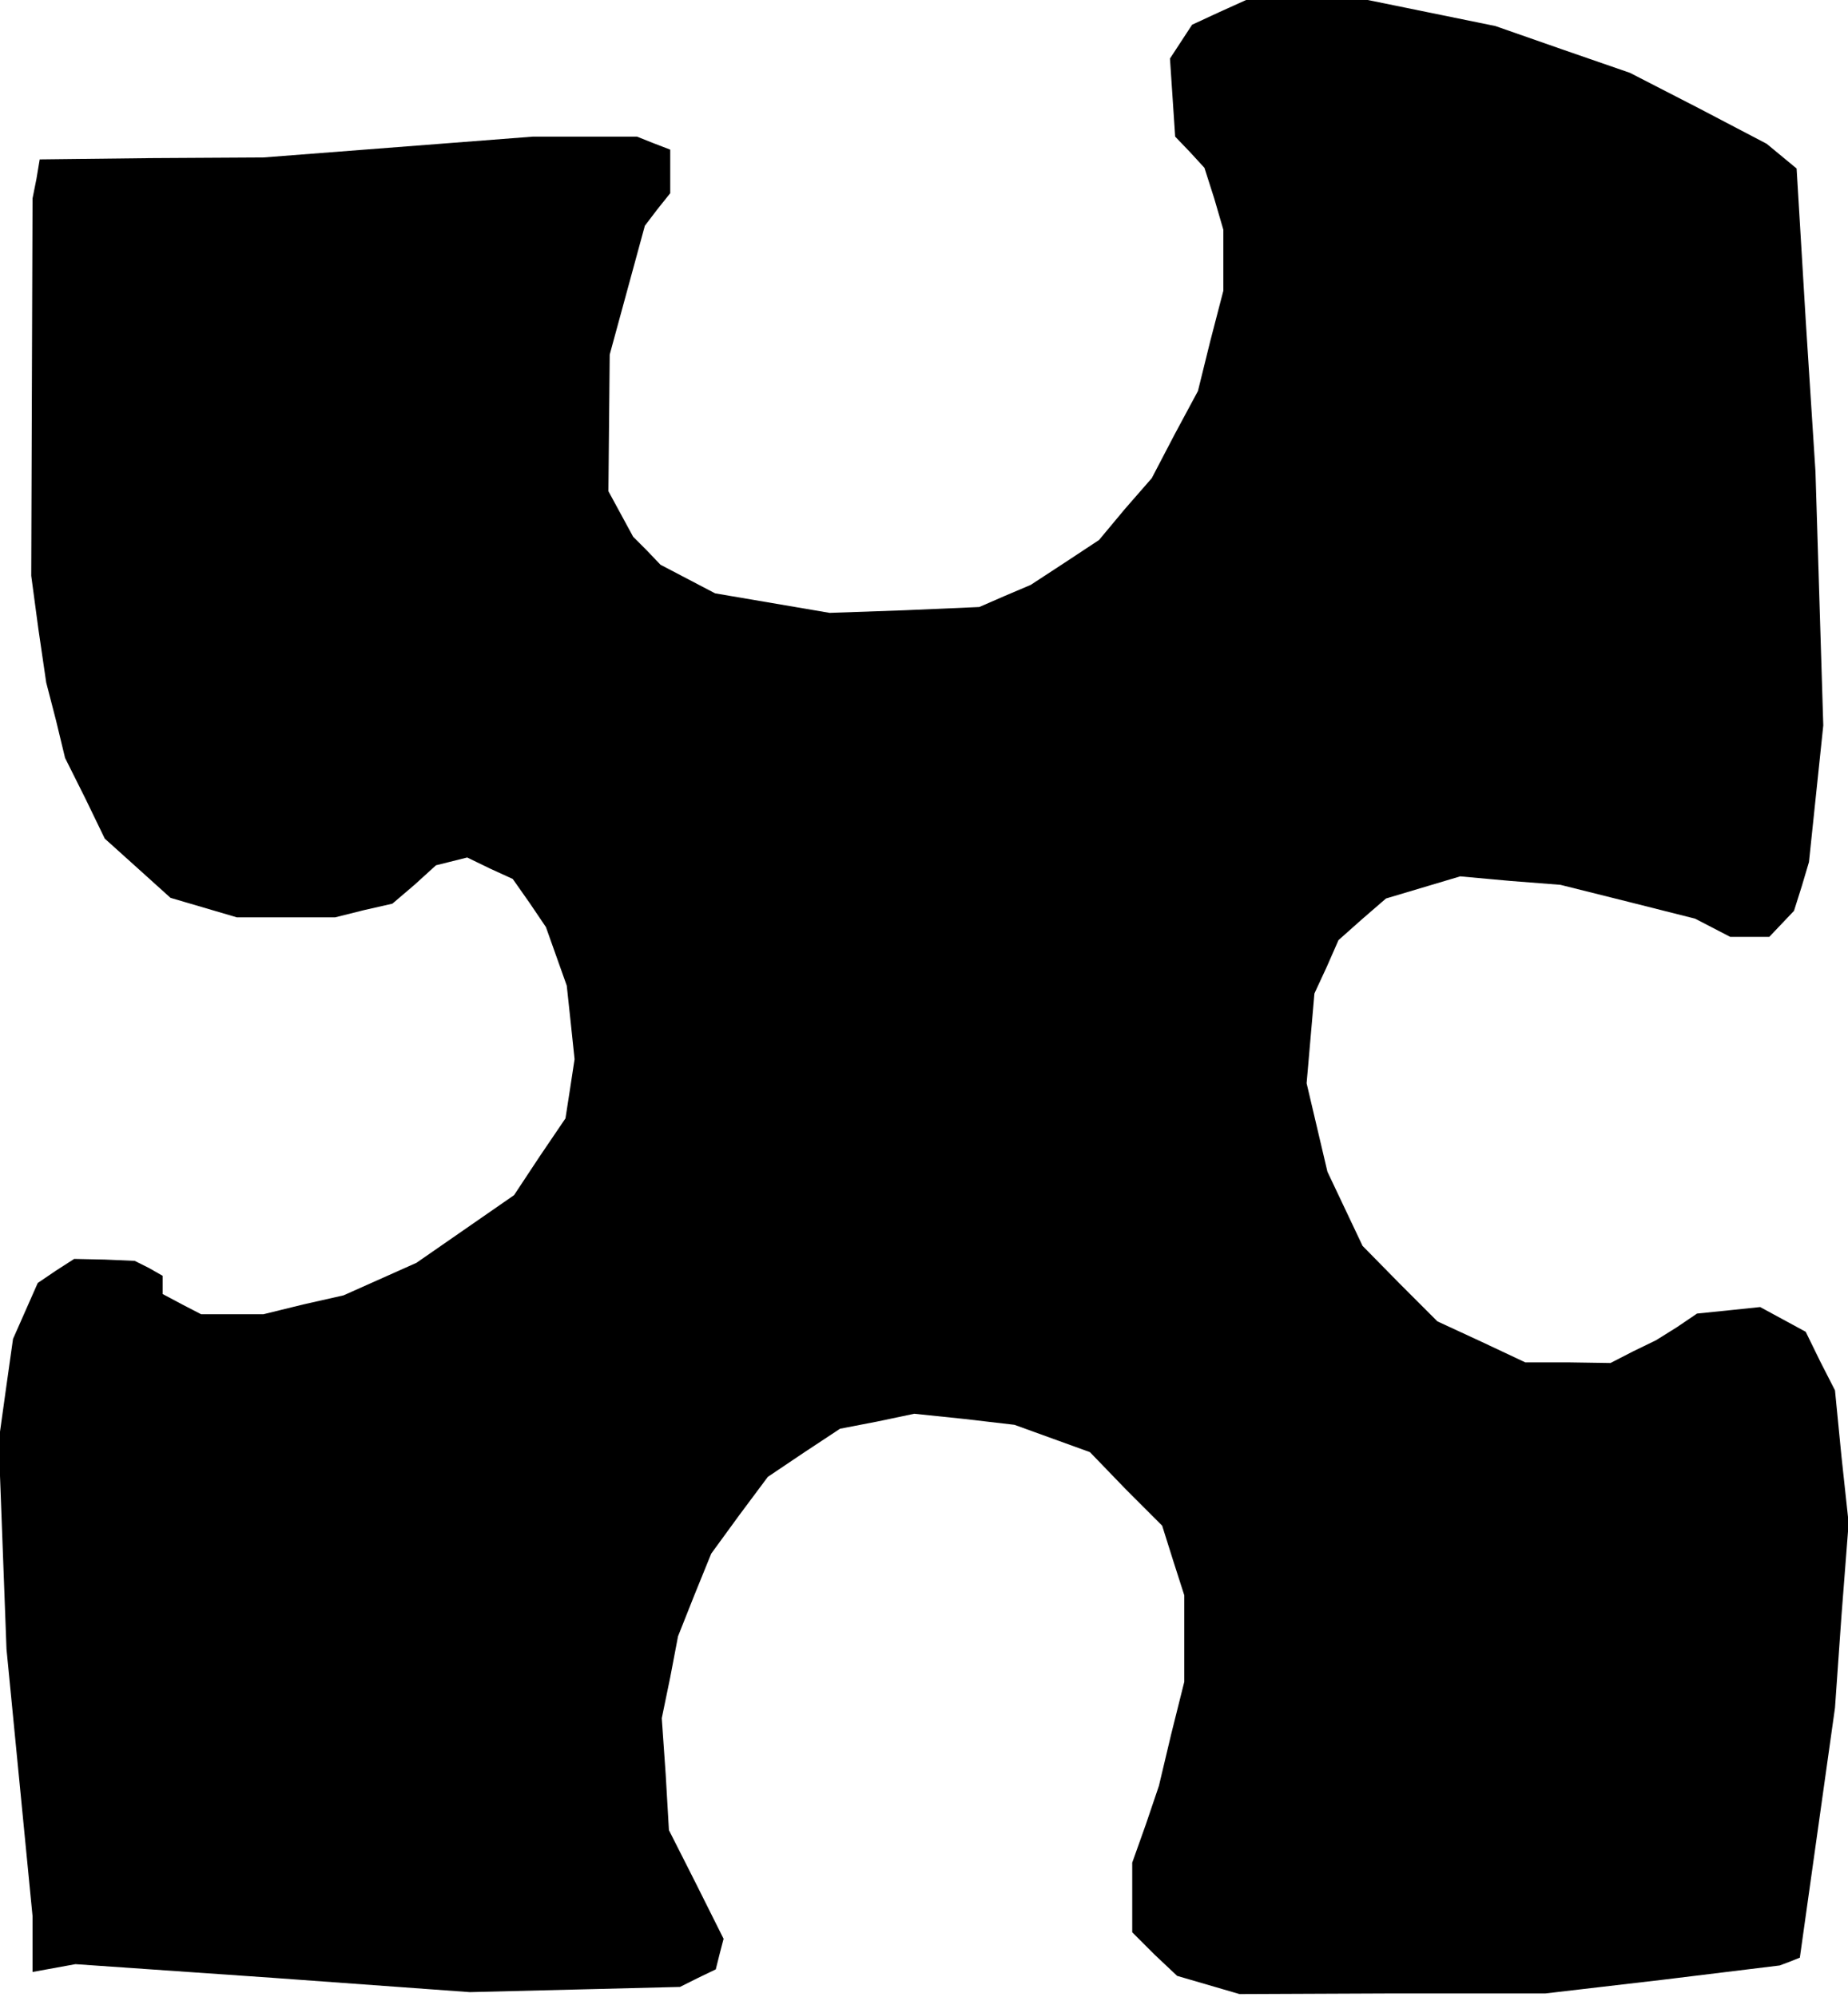 <?xml version="1.0" standalone="no"?>
<!DOCTYPE svg PUBLIC "-//W3C//DTD SVG 20010904//EN"
 "http://www.w3.org/TR/2001/REC-SVG-20010904/DTD/svg10.dtd">
<svg version="1.0" xmlns="http://www.w3.org/2000/svg"
 width="284pt" height="307pt" viewBox="0 0 284 307"
 preserveAspectRatio="xMidYMid meet">
<g transform="translate(0,307) scale(0.1,-0.1)"
fill="#000000" stroke="none">
<path d="M1873 3051 l-41 -19 -17 -26 -17 -26 4 -60 4 -60 23 -24 22 -24 15
-47 14 -48 0 -47 0 -47 -20 -77 -19 -77 -36 -67 -35 -67 -41 -47 -40 -48 -53
-35 -52 -34 -40 -17 -39 -17 -115 -5 -115 -4 -88 15 -88 15 -42 22 -42 22 -21
22 -21 21 -19 35 -19 35 1 105 1 105 27 99 27 99 19 25 20 25 0 34 0 33 -26
10 -25 10 -80 0 -80 0 -207 -16 -207 -16 -172 -1 -172 -2 -5 -30 -6 -30 -1
-290 -1 -290 11 -82 12 -82 15 -58 14 -58 31 -62 30 -62 50 -45 51 -46 51 -15
51 -15 75 0 76 0 44 11 44 10 34 29 33 30 24 6 24 6 35 -17 35 -16 26 -37 25
-37 16 -45 16 -45 6 -56 6 -57 -7 -46 -7 -45 -40 -59 -39 -59 -75 -52 -75 -52
-56 -25 -56 -25 -62 -14 -61 -15 -48 0 -48 0 -29 15 -30 16 0 14 0 14 -21 12
-22 11 -46 2 -47 1 -28 -18 -28 -19 -19 -43 -19 -43 -11 -78 -11 -79 6 -160 6
-160 20 -205 20 -205 0 -43 0 -43 33 6 33 6 303 -21 303 -22 162 4 161 4 28
14 27 13 6 24 6 23 -42 84 -42 83 -5 86 -6 86 13 63 12 63 25 63 26 64 43 59
44 59 55 37 56 37 57 11 57 12 77 -8 77 -9 58 -21 58 -21 55 -57 56 -56 17
-54 17 -53 0 -67 0 -66 -20 -80 -19 -80 -20 -59 -21 -59 0 -54 0 -53 34 -34
35 -33 48 -14 48 -14 235 1 235 0 180 21 180 22 16 6 15 6 27 192 27 192 10
142 11 142 -11 102 -10 102 -23 45 -22 45 -35 19 -35 19 -48 -5 -49 -5 -31
-21 -32 -20 -35 -17 -35 -18 -66 1 -65 0 -68 32 -67 31 -58 58 -57 58 -27 57
-27 57 -16 68 -16 68 6 69 6 69 19 41 18 41 36 32 37 32 57 17 57 17 77 -7 77
-6 104 -26 103 -26 27 -14 27 -14 30 0 30 0 19 20 19 20 12 38 11 37 11 105
11 105 -6 195 -6 195 -15 233 -14 233 -23 19 -23 19 -105 55 -105 54 -104 36
-103 36 -98 20 -98 20 -94 0 -93 0 -42 -19z"/>
</g>
</svg>
